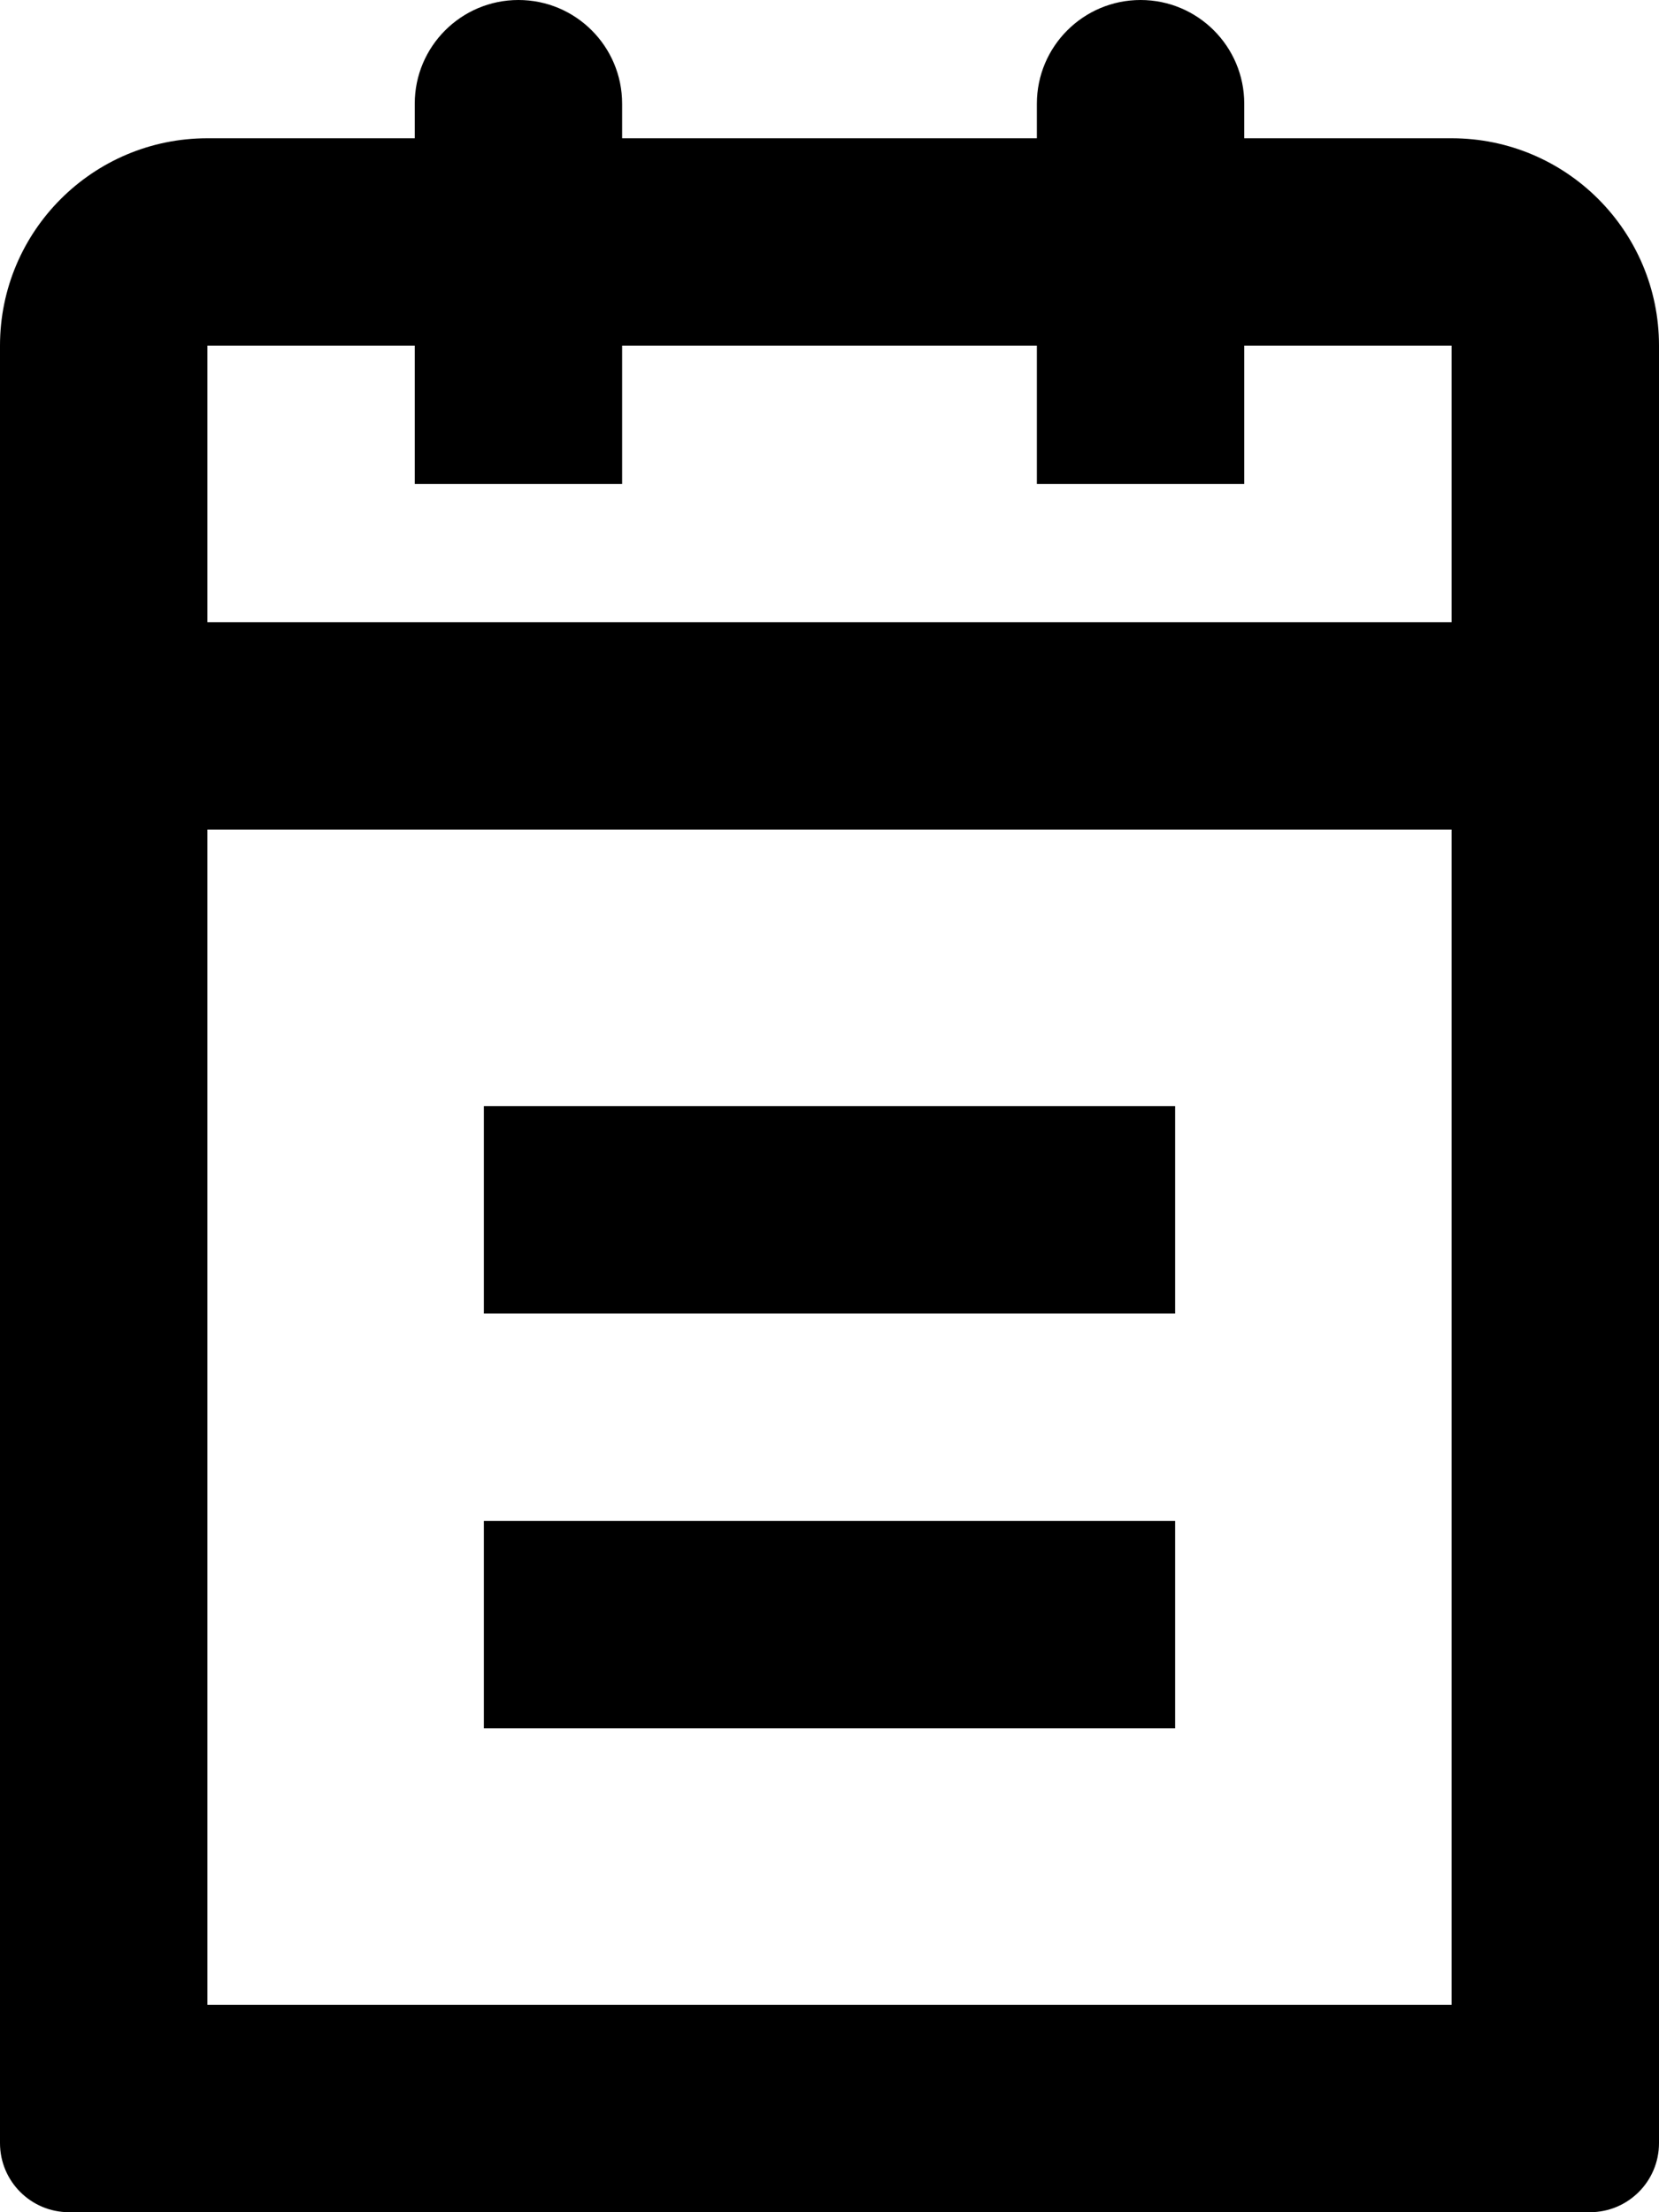<svg
        xmlns="http://www.w3.org/2000/svg"
        xmlns:xlink="http://www.w3.org/1999/xlink"
        width="24px" height="32px">
    <path fill-rule="evenodd"
          d="M23.000,32.000 L1.000,32.000 C0.448,32.000 0.000,31.553 0.000,31.000 L0.000,5.000 C0.000,3.343 1.344,2.000 3.000,2.000 L6.000,2.000 L6.000,1.500 C6.000,0.672 6.672,-0.000 7.500,-0.000 C8.329,-0.000 9.000,0.672 9.000,1.500 L9.000,2.000 L15.000,2.000 L15.000,1.500 C15.000,0.672 15.672,-0.000 16.500,-0.000 C17.328,-0.000 18.000,0.672 18.000,1.500 L18.000,2.000 L21.000,2.000 C22.657,2.000 24.000,3.343 24.000,5.000 L24.000,31.000 C24.000,31.553 23.553,32.000 23.000,32.000 ZM21.000,5.000 L18.000,5.000 L18.000,7.000 L15.000,7.000 L15.000,5.000 L9.000,5.000 L9.000,7.000 L6.000,7.000 L6.000,5.000 L3.000,5.000 L3.000,9.000 L21.000,9.000 L21.000,5.000 ZM21.000,12.000 L3.000,12.000 L3.000,29.000 L21.000,29.000 L21.000,12.000 ZM17.000,19.000 L7.000,19.000 L7.000,16.000 L17.000,16.000 L17.000,19.000 ZM17.000,25.000 L7.000,25.000 L7.000,22.000 L17.000,22.000 L17.000,25.000 Z"/>
</svg>